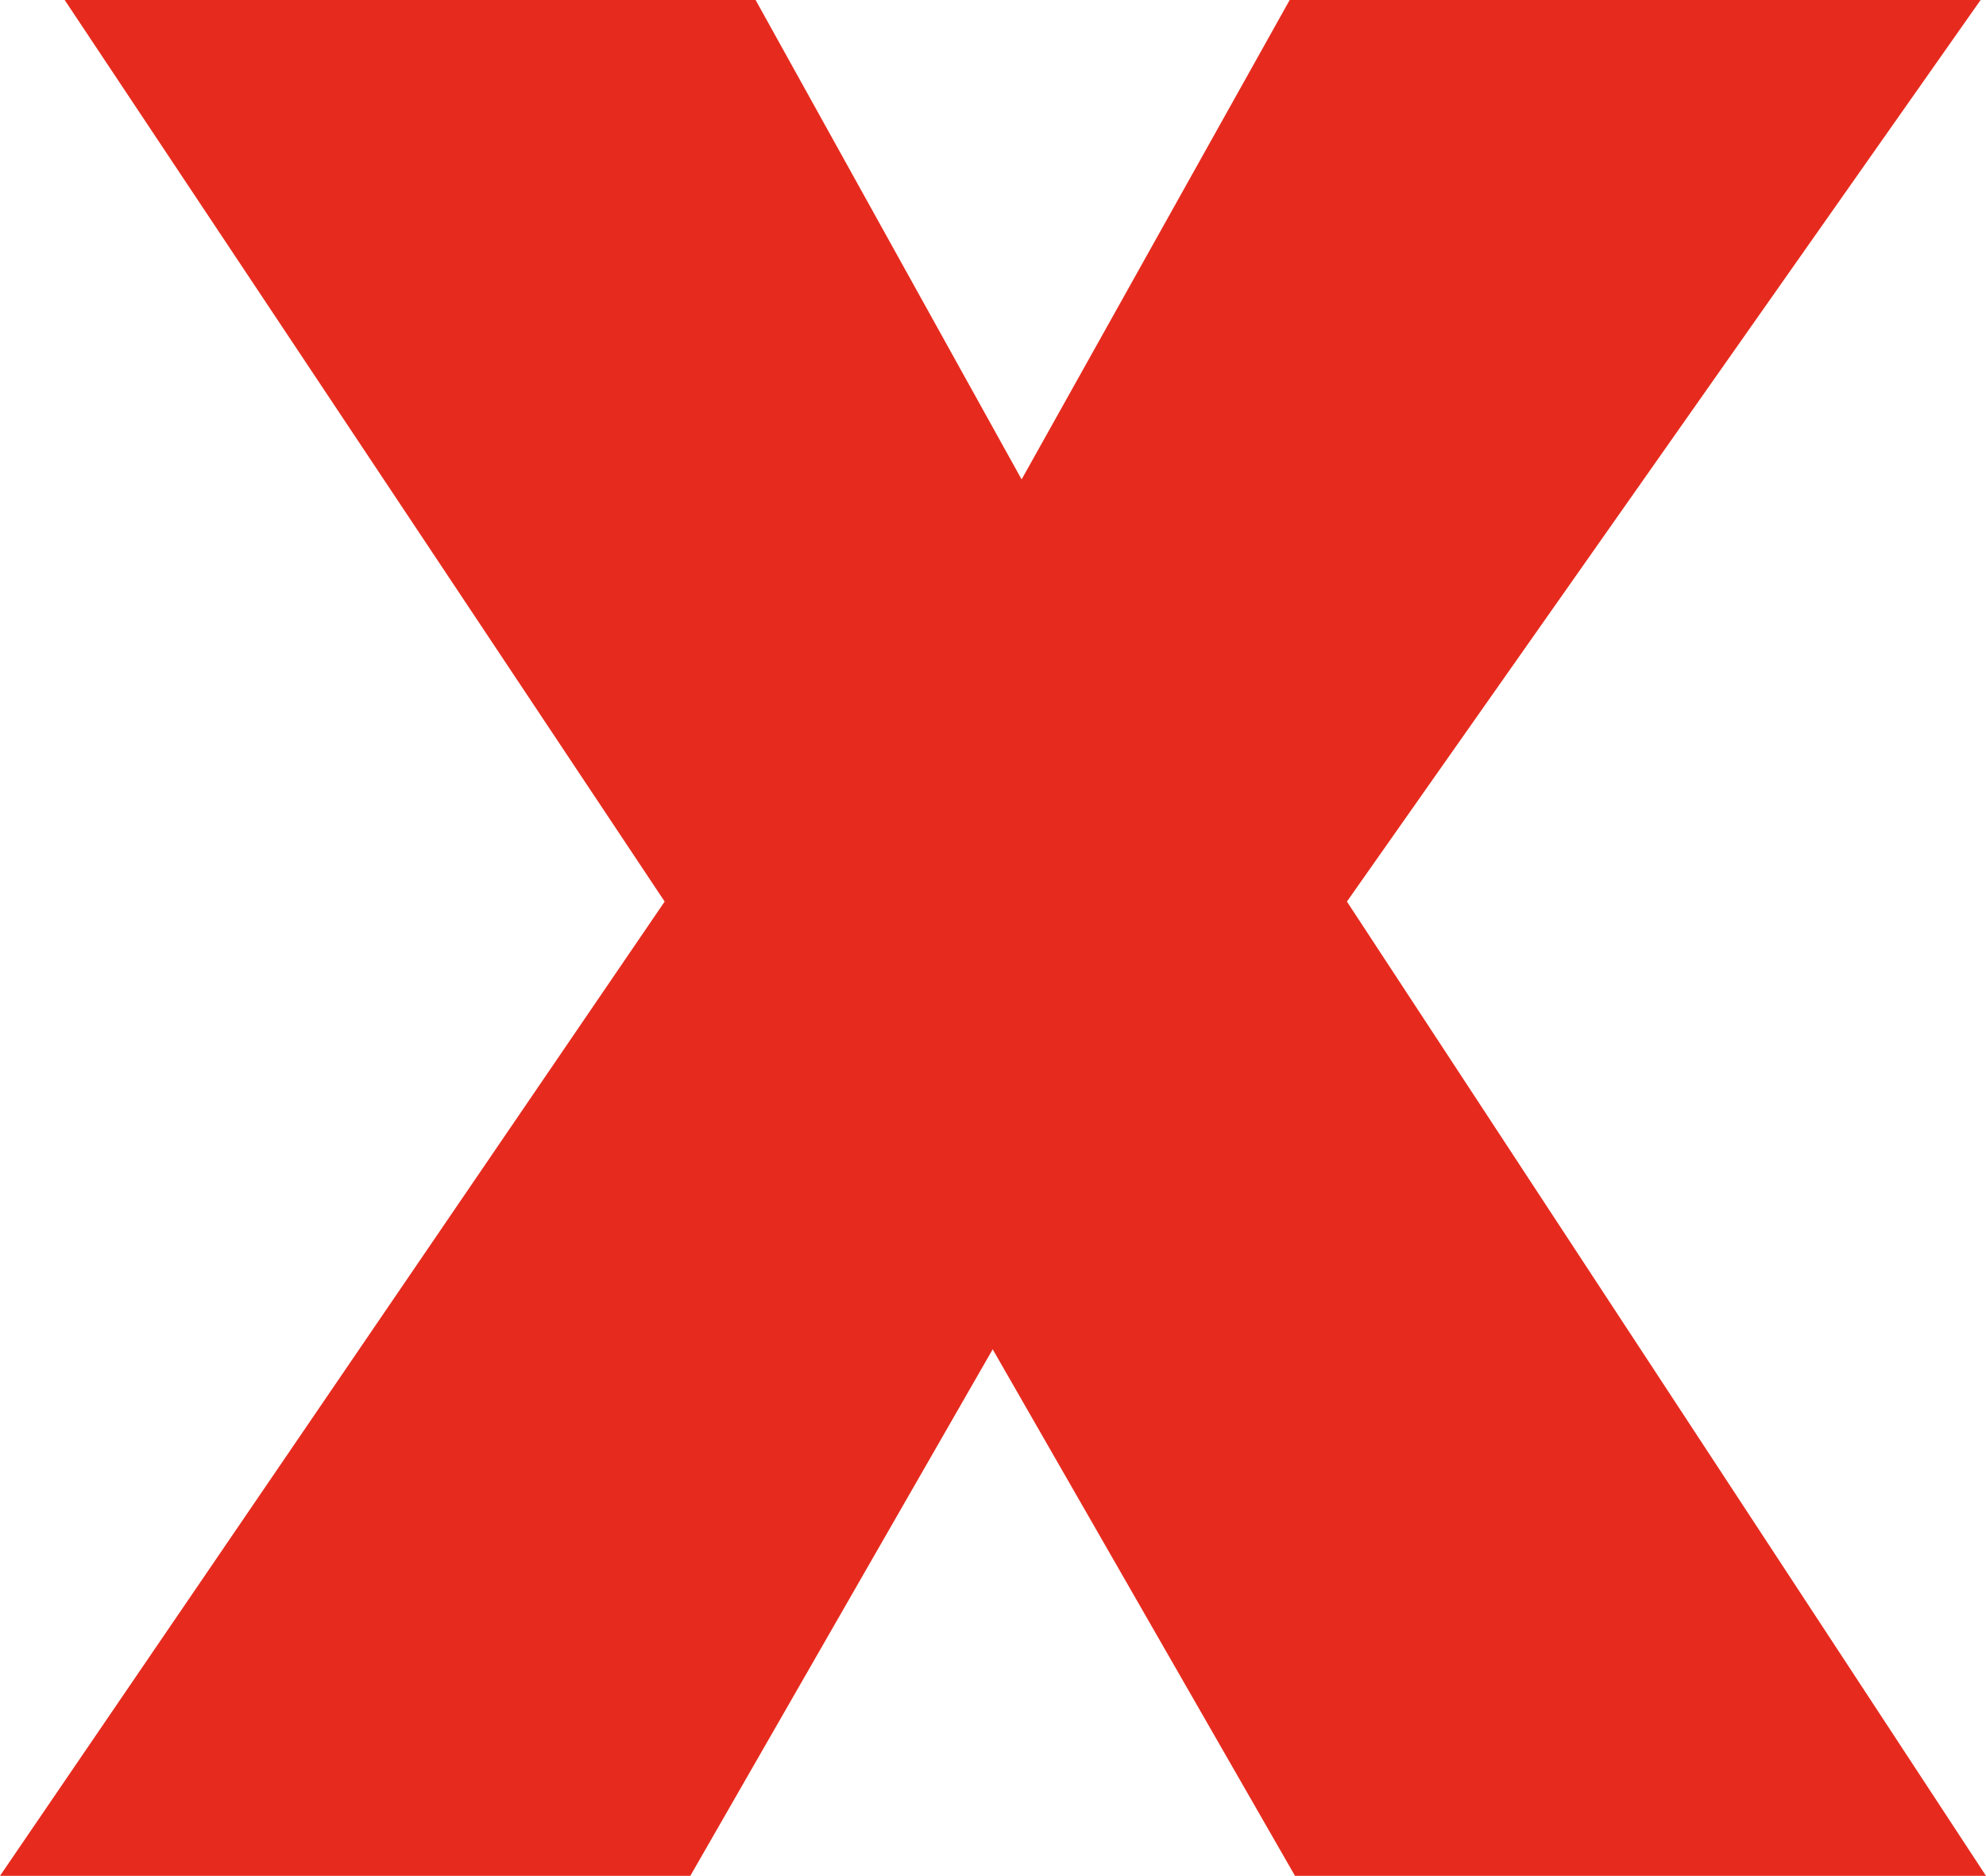 <svg xmlns="http://www.w3.org/2000/svg" viewBox="0 0 291.09 275"><defs><style>.cls-1{fill:#e62b1e;}</style></defs><g id="Layer_2" data-name="Layer 2"><g id="Layer_1-2" data-name="Layer 1"><polygon class="cls-1" points="101.18 275 0 275 97.42 132.17 9.48 0 110.75 0 149.74 70.28 189.03 0 290.3 0 197.42 132.17 291.09 275 189.81 275 145.5 197.81 101.18 275"/></g></g></svg>